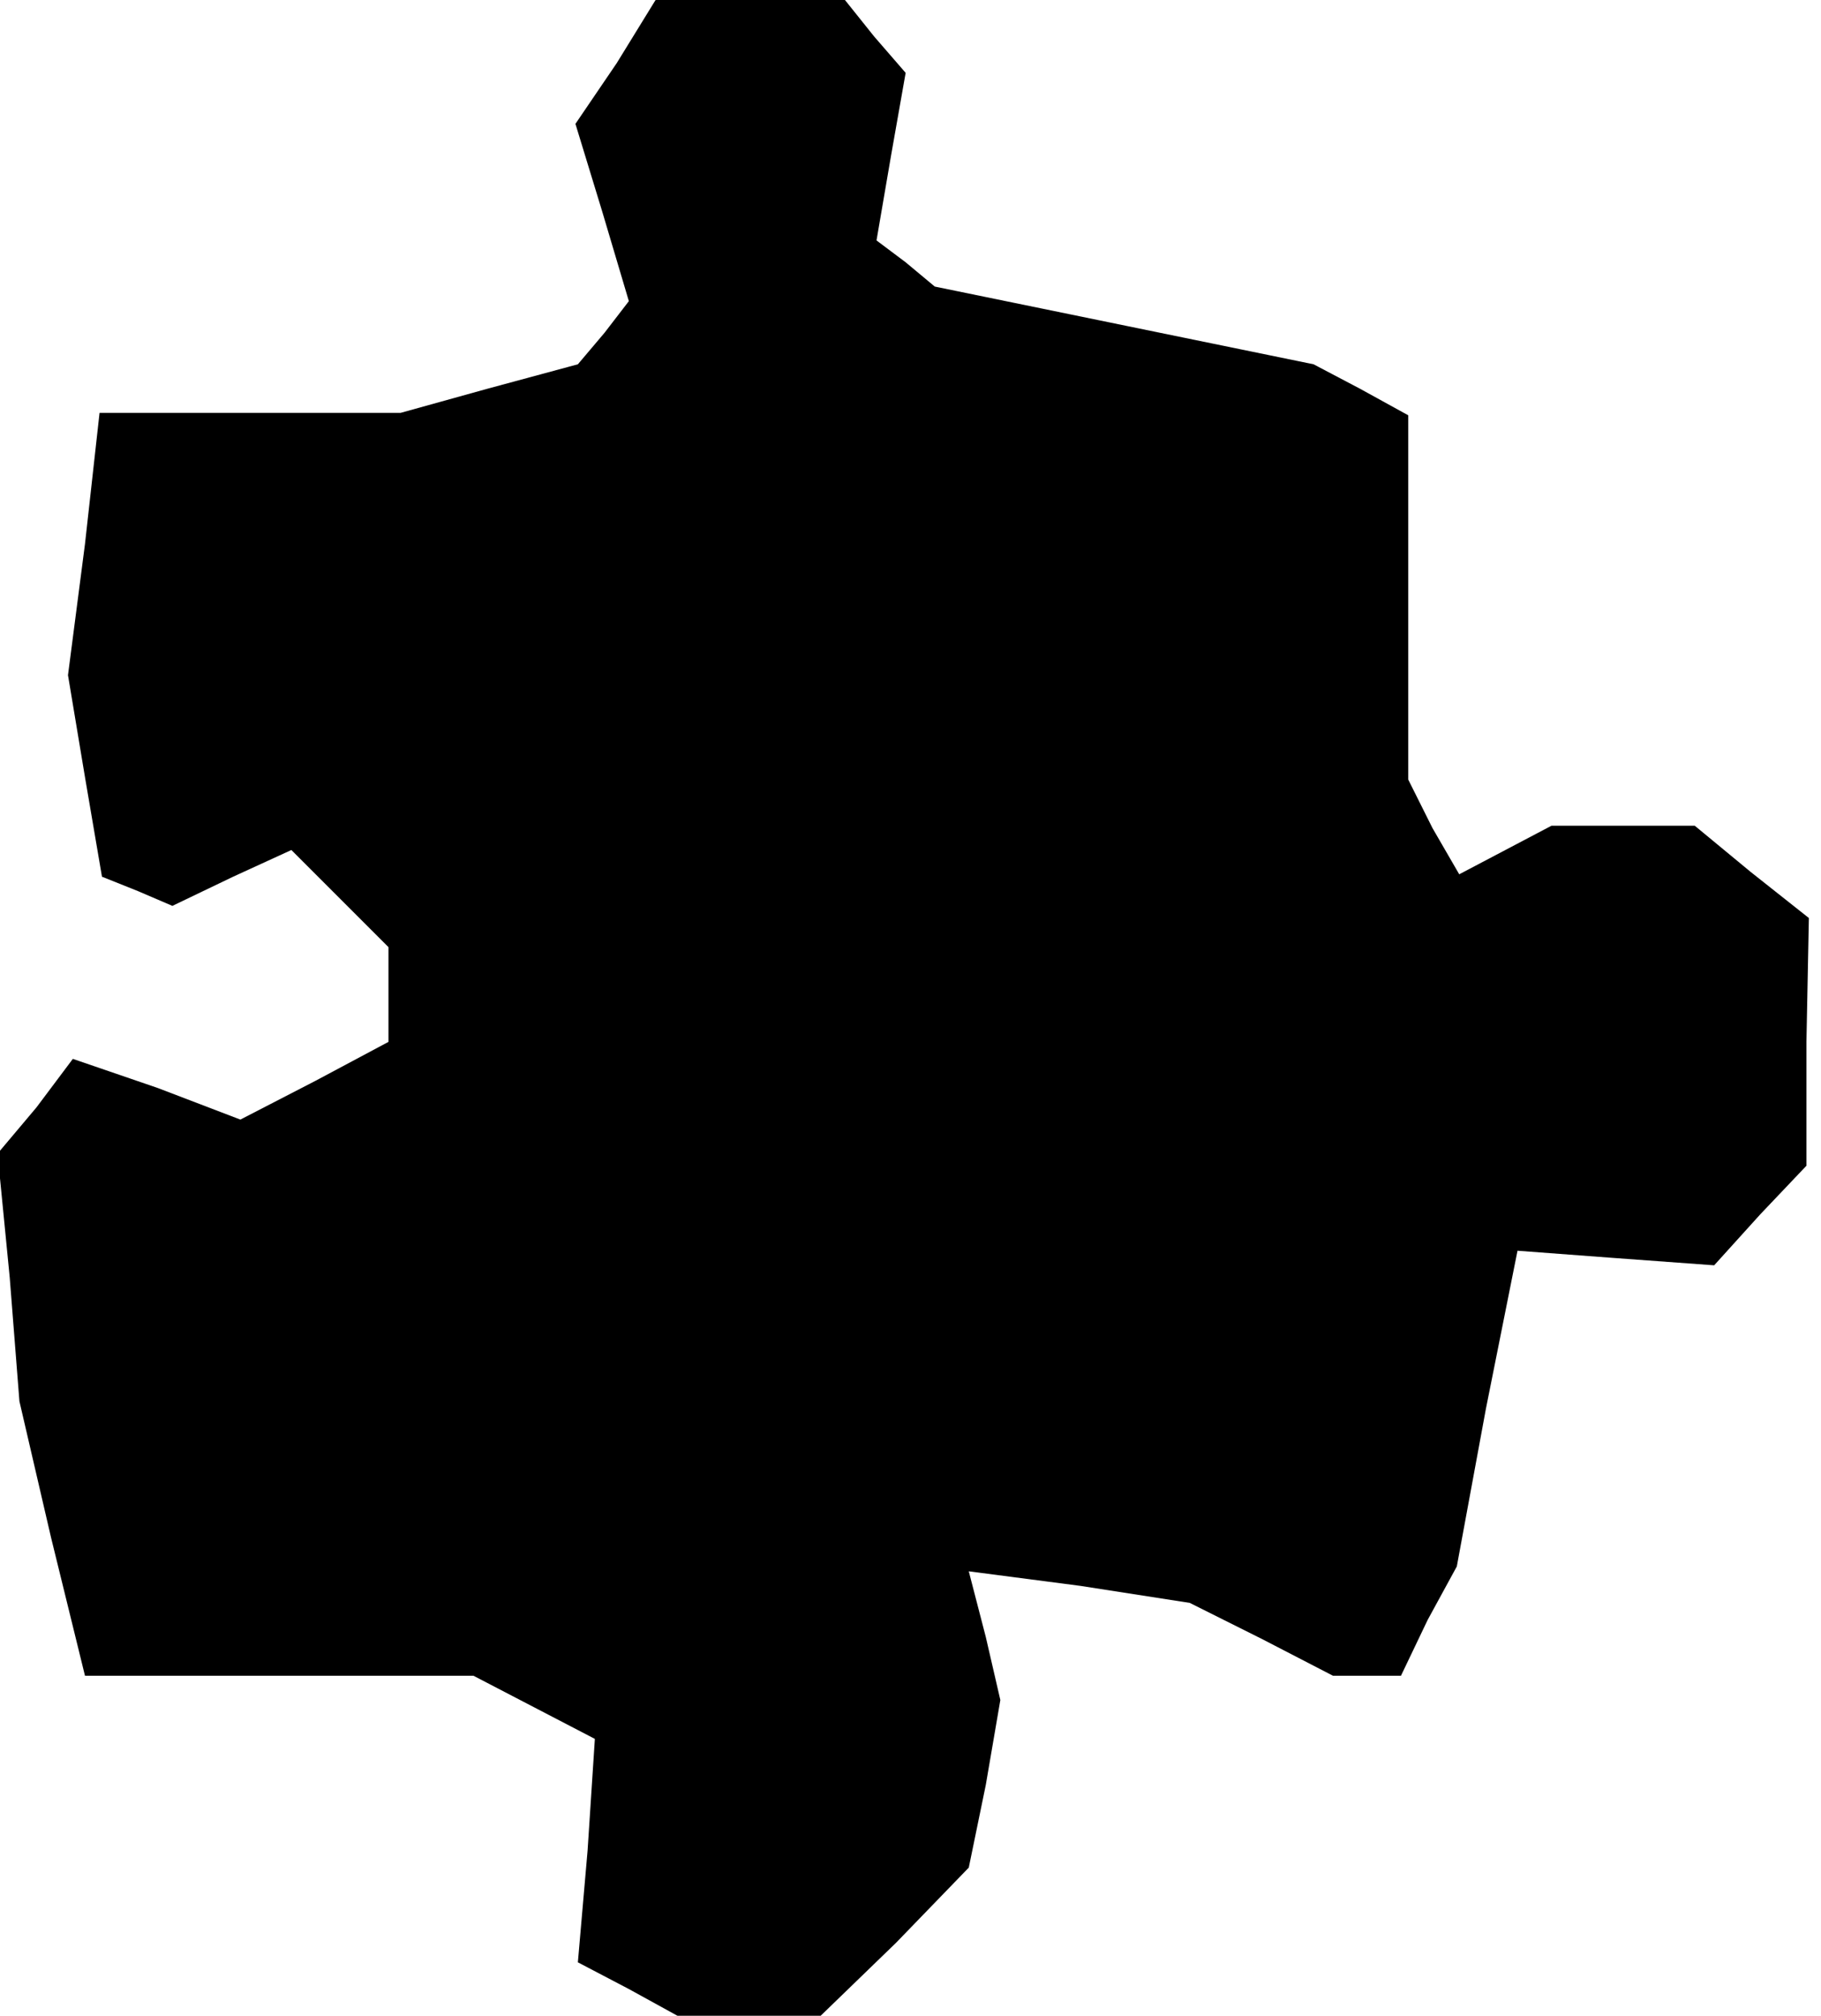 <?xml version="1.0" standalone="no"?>
<!DOCTYPE svg PUBLIC "-//W3C//DTD SVG 20010904//EN"
 "http://www.w3.org/TR/2001/REC-SVG-20010904/DTD/svg10.dtd">
<svg version="1.0" xmlns="http://www.w3.org/2000/svg"
 width="75pt" height="83pt" viewBox="0 0 75 83"
 preserveAspectRatio="xMidYMid meet">
<g transform="translate(0,83) scale(0.1,-0.1)"
fill="#000000" stroke="none">
<path d="M254 804 l-17 -25 11 -36 11 -37 -10 -13 -11 -13 -37 -10 -36 -10
-62 0 -62 0 -6 -54 -7 -54 7 -42 7 -41 15 -6 14 -6 25 12 24 11 20 -20 20 -20
0 -20 0 -19 -30 -16 -31 -16 -34 13 -35 12 -15 -20 -16 -19 5 -51 4 -51 13
-56 14 -57 80 0 80 0 25 -13 25 -13 -3 -46 -4 -46 21 -11 20 -11 30 0 29 0 31
30 30 31 7 34 6 35 -6 26 -7 27 46 -6 45 -7 30 -15 29 -15 14 0 14 0 11 23 12
22 12 65 13 65 40 -3 41 -3 19 21 19 20 0 51 1 51 -24 19 -23 19 -30 0 -29 0
-19 -10 -19 -10 -11 19 -10 20 0 75 0 75 -20 11 -19 10 -78 16 -78 16 -12 10
-12 9 6 35 6 34 -13 15 -12 15 -39 0 -39 0 -16 -26z"/>
</g>
</svg>

